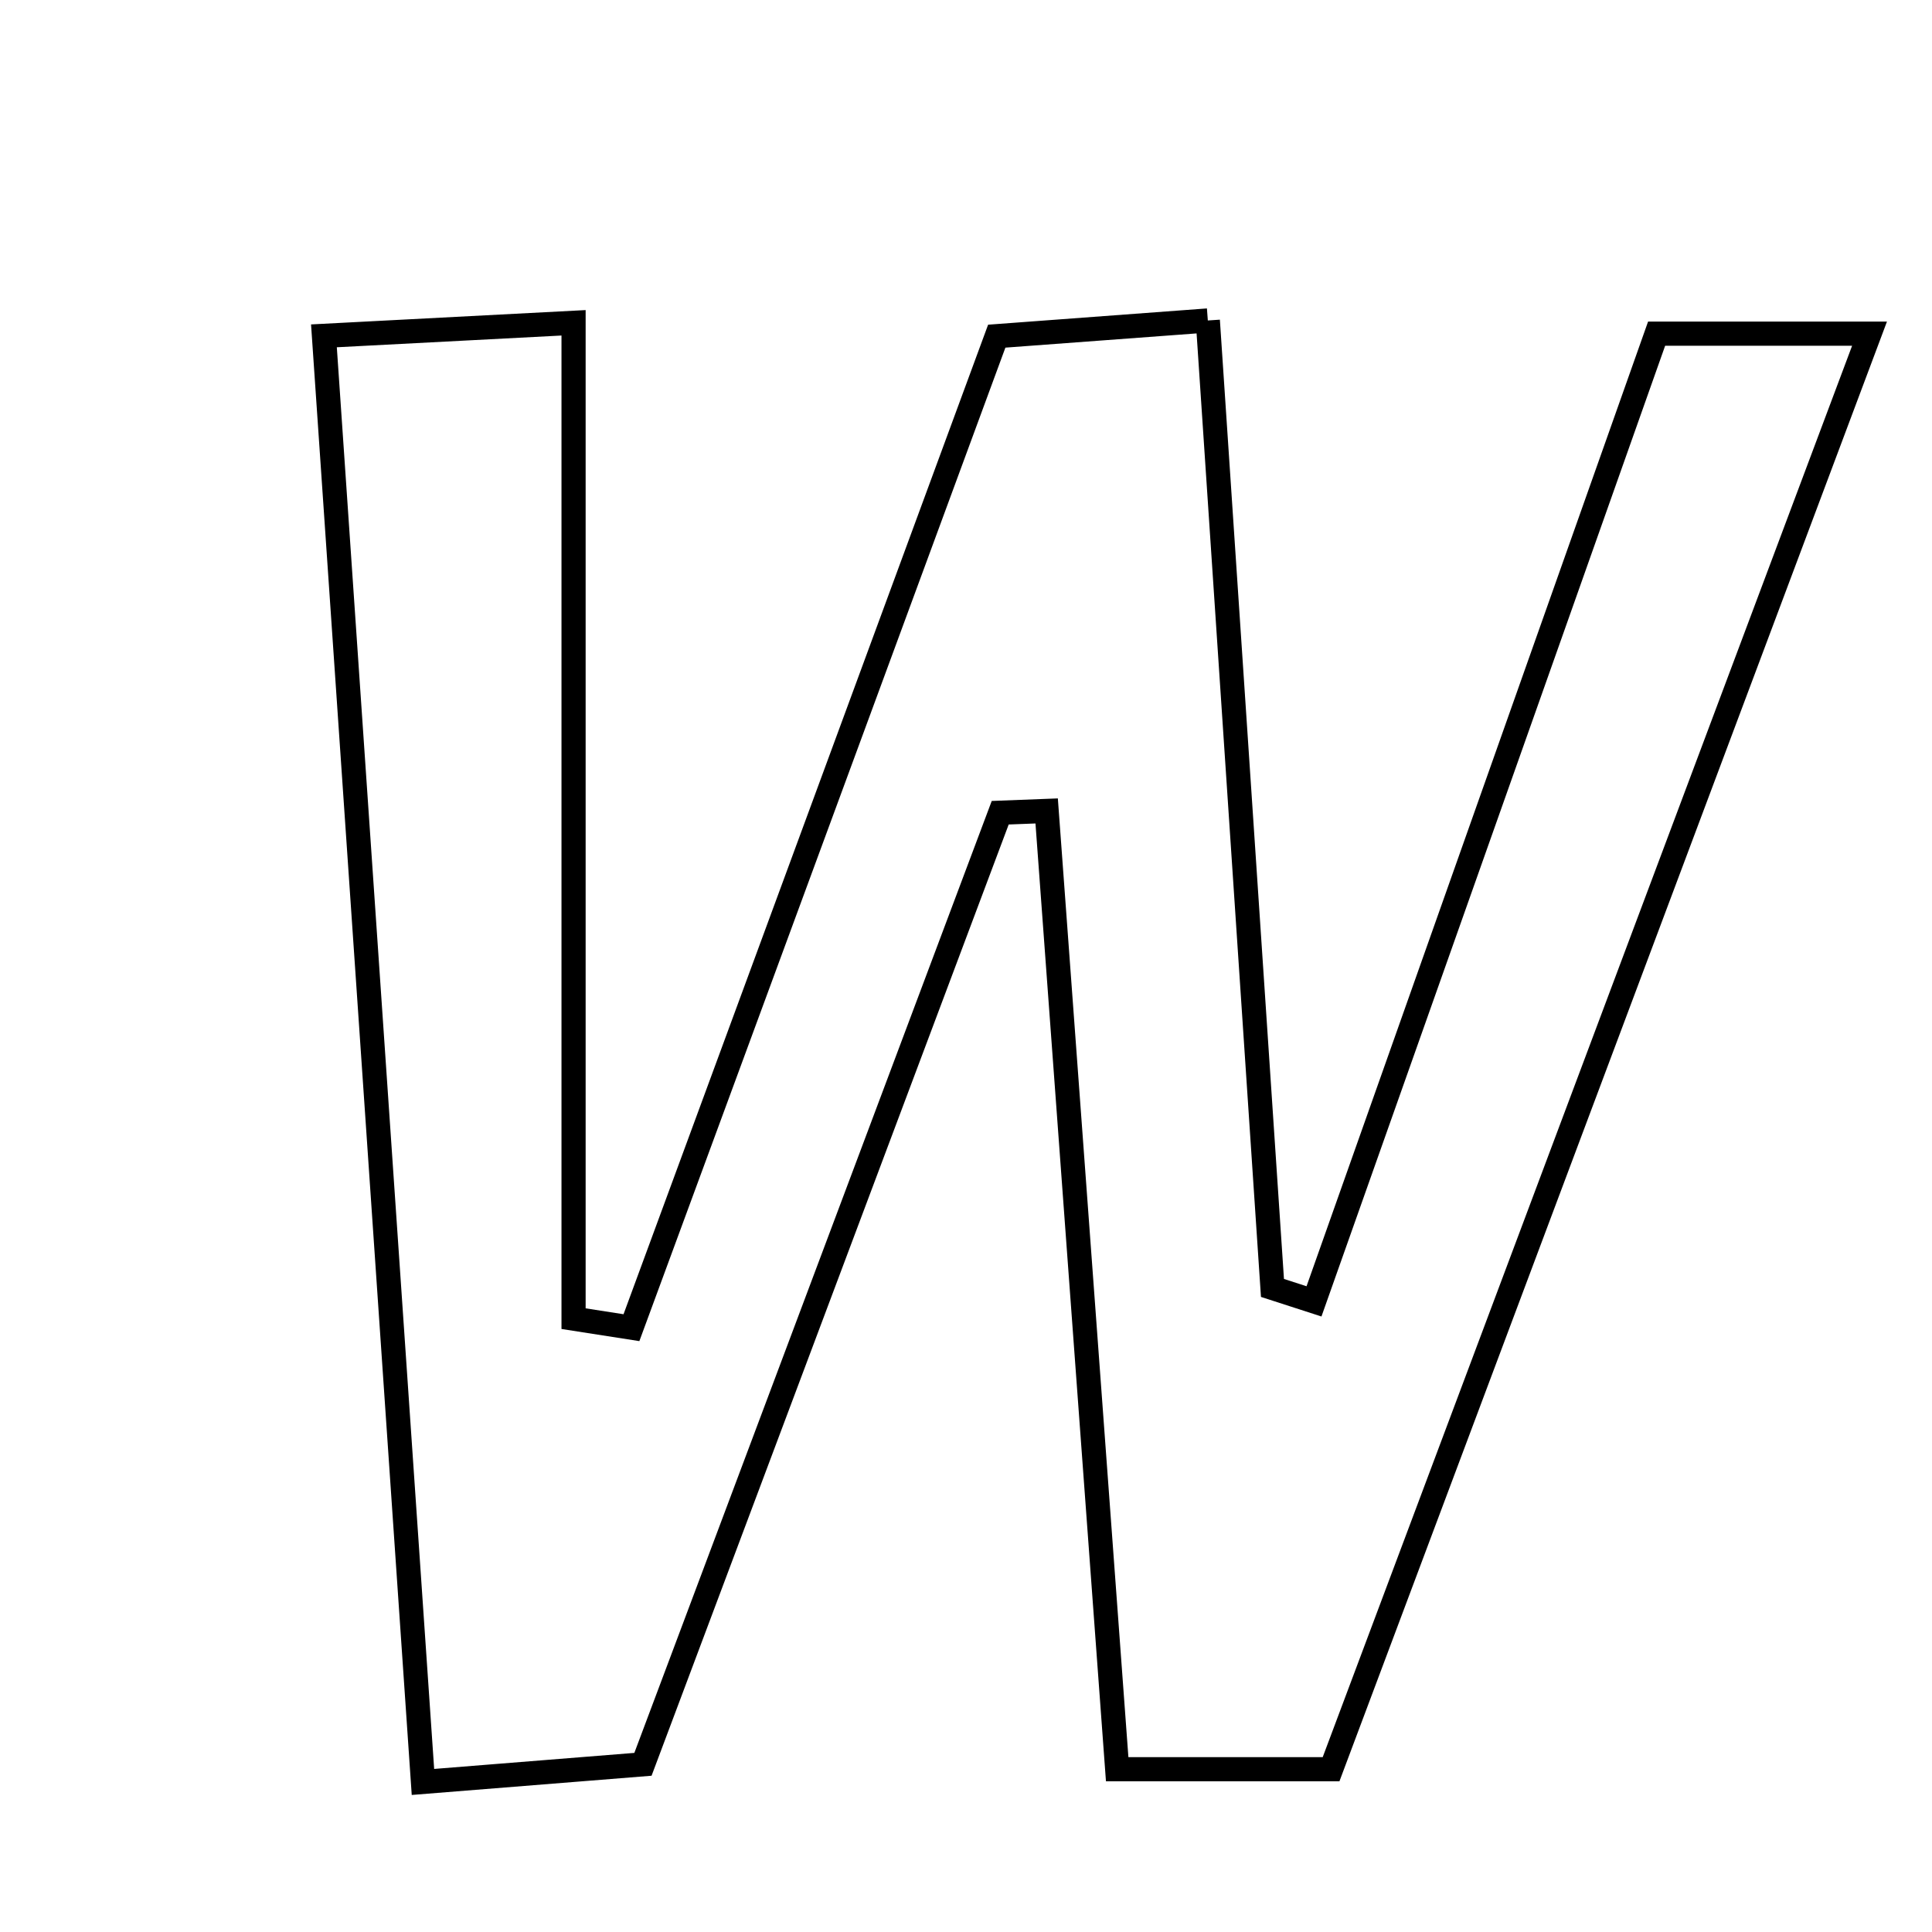 <svg xmlns="http://www.w3.org/2000/svg" viewBox="0.0 0.0 24.0 24.0" height="200px" width="200px"><path fill="none" stroke="black" stroke-width=".3" stroke-opacity="1.0"  filling="0" d="M15.004 3.981 C15.278 8.079 15.542 12.039 15.807 15.999 C15.979 16.054 16.151 16.11 16.323 16.166 C17.737 12.172 19.15 8.18 20.579 4.145 C21.467 4.145 22.255 4.145 23.224 4.145 C20.962 10.176 18.762 16.042 16.535 21.978 C15.684 21.978 14.898 21.978 13.878 21.978 C13.582 17.955 13.292 14.015 13.002 10.074 C12.81 10.082 12.618 10.089 12.425 10.096 C10.961 13.997 9.496 17.897 7.987 21.917 C7.154 21.984 6.367 22.047 5.254 22.136 C4.844 16.155 4.444 10.301 4.024 4.172 C5.009 4.121 5.855 4.076 7.125 4.01 C7.125 8.277 7.125 12.329 7.125 16.381 C7.365 16.419 7.604 16.456 7.844 16.493 C9.336 12.444 10.828 8.395 12.382 4.176 C13.12 4.122 13.9 4.063 15.004 3.981"></path></svg>